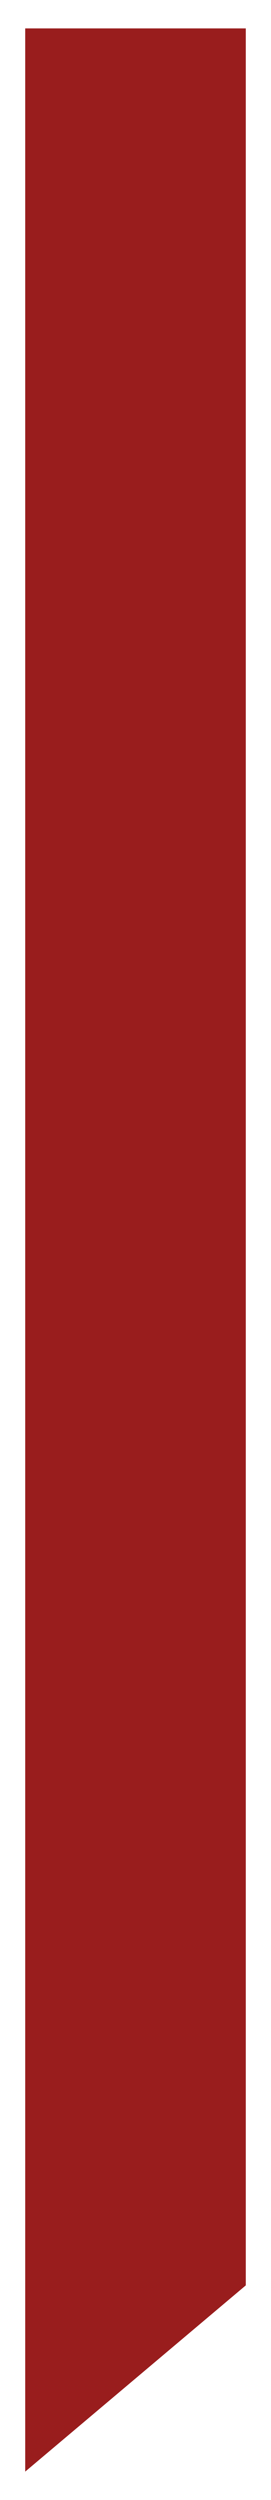 <svg width="43" height="396" viewBox="0 0 43 396" fill="none" xmlns="http://www.w3.org/2000/svg">
<g filter="url(#filter0_d_14_6)">
<path d="M0 0.5H35V358L0 387.5V0.5Z" fill="#991D1D"/>
</g>
<defs>
<filter id="filter0_d_14_6" x="0" y="0.5" width="43" height="395" filterUnits="userSpaceOnUse" color-interpolation-filters="sRGB">
<feFlood flood-opacity="0" result="BackgroundImageFix"/>
<feColorMatrix in="SourceAlpha" type="matrix" values="0 0 0 0 0 0 0 0 0 0 0 0 0 0 0 0 0 0 127 0" result="hardAlpha"/>
<feOffset dx="4" dy="4"/>
<feGaussianBlur stdDeviation="2"/>
<feComposite in2="hardAlpha" operator="out"/>
<feColorMatrix type="matrix" values="0 0 0 0 0 0 0 0 0 0 0 0 0 0 0 0 0 0 0.25 0"/>
<feBlend mode="normal" in2="BackgroundImageFix" result="effect1_dropShadow_14_6"/>
<feBlend mode="normal" in="SourceGraphic" in2="effect1_dropShadow_14_6" result="shape"/>
</filter>
</defs>
</svg>

